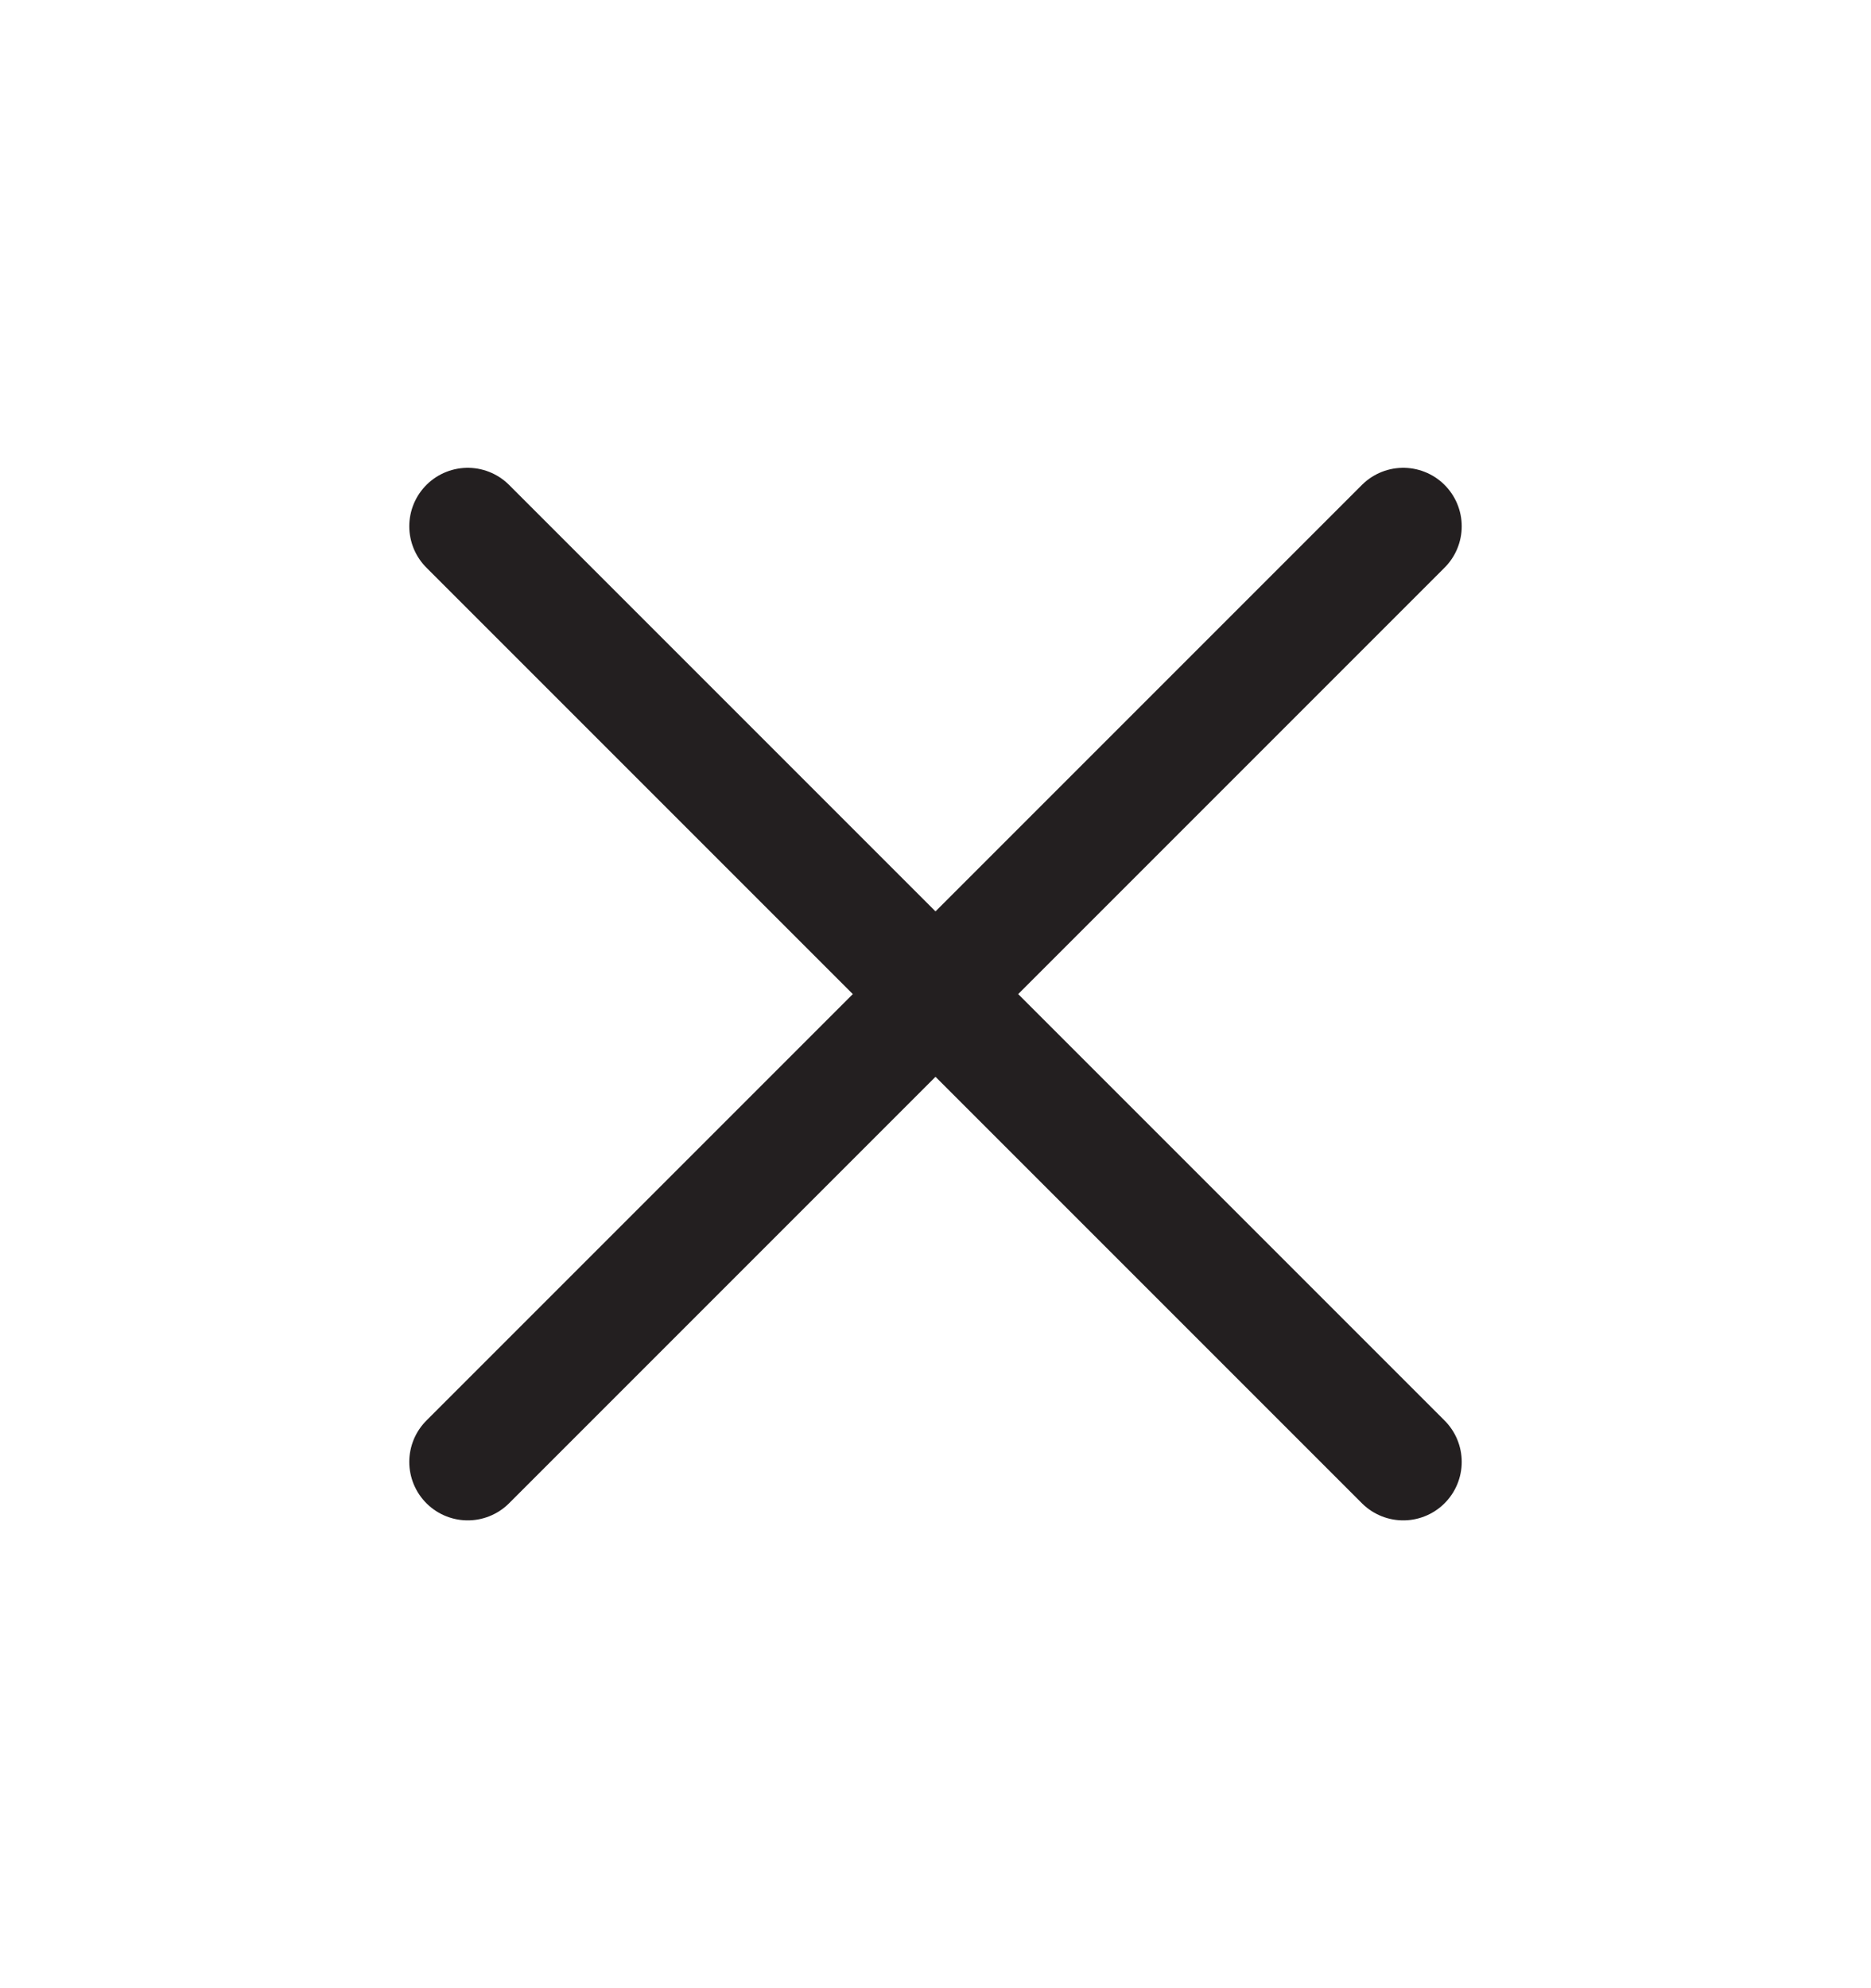<svg width="16" height="17" viewBox="0 0 16 17" fill="none" xmlns="http://www.w3.org/2000/svg">
<g id="Icon/Outline/x">
<path id="Icon" d="M4 12.5L12 4.5M4 4.5L12 12.5" stroke="#231F20" stroke-linecap="round" stroke-linejoin="round"/>
</g>
</svg>
